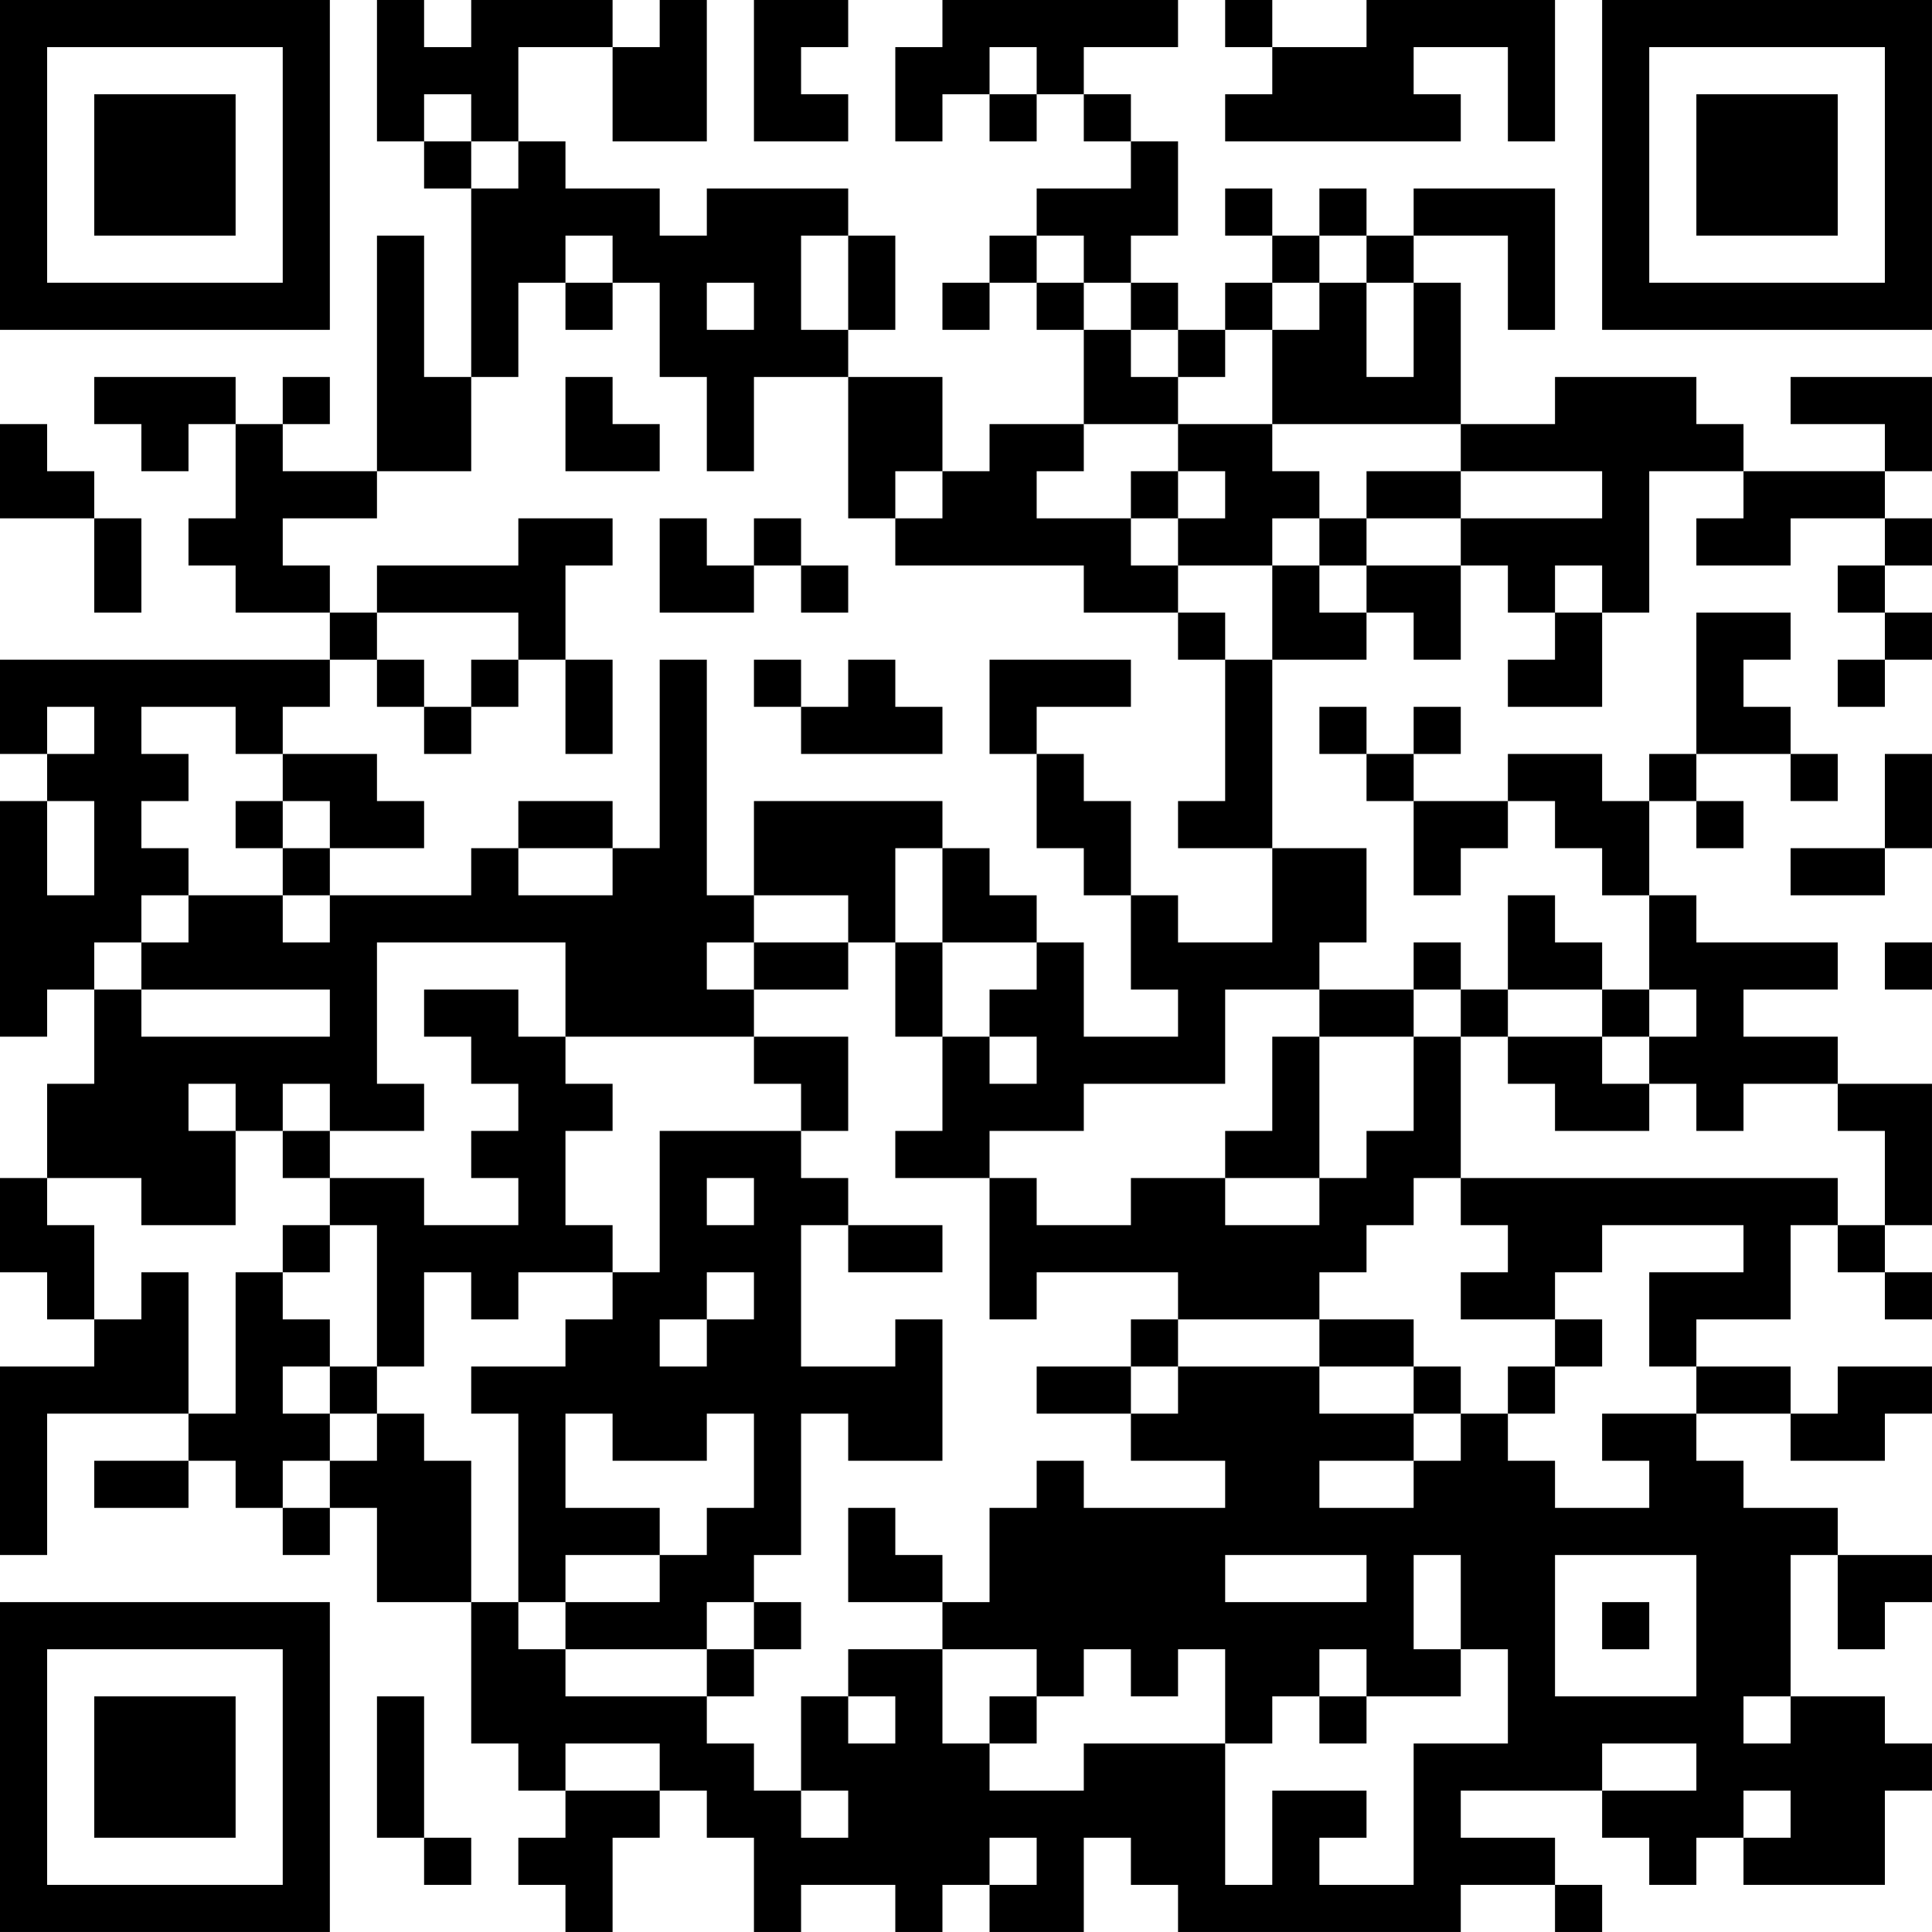 <?xml version="1.0" encoding="UTF-8"?>
<svg xmlns="http://www.w3.org/2000/svg" version="1.1" width="200" height="200" viewBox="0 0 200 200"><rect x="0" y="0" width="200" height="200" fill="#ffffff"/><g transform="scale(4.878)"><g transform="translate(0,0)"><path fill-rule="evenodd" d="M8 0L8 3L9 3L9 4L10 4L10 8L9 8L9 5L8 5L8 10L6 10L6 9L7 9L7 8L6 8L6 9L5 9L5 8L2 8L2 9L3 9L3 10L4 10L4 9L5 9L5 11L4 11L4 12L5 12L5 13L7 13L7 14L0 14L0 16L1 16L1 17L0 17L0 22L1 22L1 21L2 21L2 23L1 23L1 25L0 25L0 27L1 27L1 28L2 28L2 29L0 29L0 33L1 33L1 30L4 30L4 31L2 31L2 32L4 32L4 31L5 31L5 32L6 32L6 33L7 33L7 32L8 32L8 34L10 34L10 37L11 37L11 38L12 38L12 39L11 39L11 40L12 40L12 41L13 41L13 39L14 39L14 38L15 38L15 39L16 39L16 41L17 41L17 40L19 40L19 41L20 41L20 40L21 40L21 41L23 41L23 39L24 39L24 40L25 40L25 41L31 41L31 40L33 40L33 41L34 41L34 40L33 40L33 39L31 39L31 38L34 38L34 39L35 39L35 40L36 40L36 39L37 39L37 40L40 40L40 38L41 38L41 37L40 37L40 36L38 36L38 33L39 33L39 35L40 35L40 34L41 34L41 33L39 33L39 32L37 32L37 31L36 31L36 30L38 30L38 31L40 31L40 30L41 30L41 29L39 29L39 30L38 30L38 29L36 29L36 28L38 28L38 26L39 26L39 27L40 27L40 28L41 28L41 27L40 27L40 26L41 26L41 23L39 23L39 22L37 22L37 21L39 21L39 20L36 20L36 19L35 19L35 17L36 17L36 18L37 18L37 17L36 17L36 16L38 16L38 17L39 17L39 16L38 16L38 15L37 15L37 14L38 14L38 13L36 13L36 16L35 16L35 17L34 17L34 16L32 16L32 17L30 17L30 16L31 16L31 15L30 15L30 16L29 16L29 15L28 15L28 16L29 16L29 17L30 17L30 19L31 19L31 18L32 18L32 17L33 17L33 18L34 18L34 19L35 19L35 21L34 21L34 20L33 20L33 19L32 19L32 21L31 21L31 20L30 20L30 21L28 21L28 20L29 20L29 18L27 18L27 14L29 14L29 13L30 13L30 14L31 14L31 12L32 12L32 13L33 13L33 14L32 14L32 15L34 15L34 13L35 13L35 10L37 10L37 11L36 11L36 12L38 12L38 11L40 11L40 12L39 12L39 13L40 13L40 14L39 14L39 15L40 15L40 14L41 14L41 13L40 13L40 12L41 12L41 11L40 11L40 10L41 10L41 8L38 8L38 9L40 9L40 10L37 10L37 9L36 9L36 8L33 8L33 9L31 9L31 6L30 6L30 5L32 5L32 7L33 7L33 4L30 4L30 5L29 5L29 4L28 4L28 5L27 5L27 4L26 4L26 5L27 5L27 6L26 6L26 7L25 7L25 6L24 6L24 5L25 5L25 3L24 3L24 2L23 2L23 1L25 1L25 0L20 0L20 1L19 1L19 3L20 3L20 2L21 2L21 3L22 3L22 2L23 2L23 3L24 3L24 4L22 4L22 5L21 5L21 6L20 6L20 7L21 7L21 6L22 6L22 7L23 7L23 9L21 9L21 10L20 10L20 8L18 8L18 7L19 7L19 5L18 5L18 4L15 4L15 5L14 5L14 4L12 4L12 3L11 3L11 1L13 1L13 3L15 3L15 0L14 0L14 1L13 1L13 0L10 0L10 1L9 1L9 0ZM16 0L16 3L18 3L18 2L17 2L17 1L18 1L18 0ZM26 0L26 1L27 1L27 2L26 2L26 3L31 3L31 2L30 2L30 1L32 1L32 3L33 3L33 0L29 0L29 1L27 1L27 0ZM21 1L21 2L22 2L22 1ZM9 2L9 3L10 3L10 4L11 4L11 3L10 3L10 2ZM12 5L12 6L11 6L11 8L10 8L10 10L8 10L8 11L6 11L6 12L7 12L7 13L8 13L8 14L7 14L7 15L6 15L6 16L5 16L5 15L3 15L3 16L4 16L4 17L3 17L3 18L4 18L4 19L3 19L3 20L2 20L2 21L3 21L3 22L7 22L7 21L3 21L3 20L4 20L4 19L6 19L6 20L7 20L7 19L10 19L10 18L11 18L11 19L13 19L13 18L14 18L14 14L15 14L15 19L16 19L16 20L15 20L15 21L16 21L16 22L12 22L12 20L8 20L8 23L9 23L9 24L7 24L7 23L6 23L6 24L5 24L5 23L4 23L4 24L5 24L5 26L3 26L3 25L1 25L1 26L2 26L2 28L3 28L3 27L4 27L4 30L5 30L5 27L6 27L6 28L7 28L7 29L6 29L6 30L7 30L7 31L6 31L6 32L7 32L7 31L8 31L8 30L9 30L9 31L10 31L10 34L11 34L11 35L12 35L12 36L15 36L15 37L16 37L16 38L17 38L17 39L18 39L18 38L17 38L17 36L18 36L18 37L19 37L19 36L18 36L18 35L20 35L20 37L21 37L21 38L23 38L23 37L26 37L26 40L27 40L27 38L29 38L29 39L28 39L28 40L30 40L30 37L32 37L32 35L31 35L31 33L30 33L30 35L31 35L31 36L29 36L29 35L28 35L28 36L27 36L27 37L26 37L26 35L25 35L25 36L24 36L24 35L23 35L23 36L22 36L22 35L20 35L20 34L21 34L21 32L22 32L22 31L23 31L23 32L26 32L26 31L24 31L24 30L25 30L25 29L28 29L28 30L30 30L30 31L28 31L28 32L30 32L30 31L31 31L31 30L32 30L32 31L33 31L33 32L35 32L35 31L34 31L34 30L36 30L36 29L35 29L35 27L37 27L37 26L34 26L34 27L33 27L33 28L31 28L31 27L32 27L32 26L31 26L31 25L39 25L39 26L40 26L40 24L39 24L39 23L37 23L37 24L36 24L36 23L35 23L35 22L36 22L36 21L35 21L35 22L34 22L34 21L32 21L32 22L31 22L31 21L30 21L30 22L28 22L28 21L26 21L26 23L23 23L23 24L21 24L21 25L19 25L19 24L20 24L20 22L21 22L21 23L22 23L22 22L21 22L21 21L22 21L22 20L23 20L23 22L25 22L25 21L24 21L24 19L25 19L25 20L27 20L27 18L25 18L25 17L26 17L26 14L27 14L27 12L28 12L28 13L29 13L29 12L31 12L31 11L34 11L34 10L31 10L31 9L27 9L27 7L28 7L28 6L29 6L29 8L30 8L30 6L29 6L29 5L28 5L28 6L27 6L27 7L26 7L26 8L25 8L25 7L24 7L24 6L23 6L23 5L22 5L22 6L23 6L23 7L24 7L24 8L25 8L25 9L23 9L23 10L22 10L22 11L24 11L24 12L25 12L25 13L23 13L23 12L19 12L19 11L20 11L20 10L19 10L19 11L18 11L18 8L16 8L16 10L15 10L15 8L14 8L14 6L13 6L13 5ZM17 5L17 7L18 7L18 5ZM12 6L12 7L13 7L13 6ZM15 6L15 7L16 7L16 6ZM12 8L12 10L14 10L14 9L13 9L13 8ZM0 9L0 11L2 11L2 13L3 13L3 11L2 11L2 10L1 10L1 9ZM25 9L25 10L24 10L24 11L25 11L25 12L27 12L27 11L28 11L28 12L29 12L29 11L31 11L31 10L29 10L29 11L28 11L28 10L27 10L27 9ZM25 10L25 11L26 11L26 10ZM11 11L11 12L8 12L8 13L11 13L11 14L10 14L10 15L9 15L9 14L8 14L8 15L9 15L9 16L10 16L10 15L11 15L11 14L12 14L12 16L13 16L13 14L12 14L12 12L13 12L13 11ZM14 11L14 13L16 13L16 12L17 12L17 13L18 13L18 12L17 12L17 11L16 11L16 12L15 12L15 11ZM33 12L33 13L34 13L34 12ZM25 13L25 14L26 14L26 13ZM16 14L16 15L17 15L17 16L20 16L20 15L19 15L19 14L18 14L18 15L17 15L17 14ZM21 14L21 16L22 16L22 18L23 18L23 19L24 19L24 17L23 17L23 16L22 16L22 15L24 15L24 14ZM1 15L1 16L2 16L2 15ZM6 16L6 17L5 17L5 18L6 18L6 19L7 19L7 18L9 18L9 17L8 17L8 16ZM40 16L40 18L38 18L38 19L40 19L40 18L41 18L41 16ZM1 17L1 19L2 19L2 17ZM6 17L6 18L7 18L7 17ZM11 17L11 18L13 18L13 17ZM16 17L16 19L18 19L18 20L16 20L16 21L18 21L18 20L19 20L19 22L20 22L20 20L22 20L22 19L21 19L21 18L20 18L20 17ZM19 18L19 20L20 20L20 18ZM40 20L40 21L41 21L41 20ZM9 21L9 22L10 22L10 23L11 23L11 24L10 24L10 25L11 25L11 26L9 26L9 25L7 25L7 24L6 24L6 25L7 25L7 26L6 26L6 27L7 27L7 26L8 26L8 29L7 29L7 30L8 30L8 29L9 29L9 27L10 27L10 28L11 28L11 27L13 27L13 28L12 28L12 29L10 29L10 30L11 30L11 34L12 34L12 35L15 35L15 36L16 36L16 35L17 35L17 34L16 34L16 33L17 33L17 30L18 30L18 31L20 31L20 28L19 28L19 29L17 29L17 26L18 26L18 27L20 27L20 26L18 26L18 25L17 25L17 24L18 24L18 22L16 22L16 23L17 23L17 24L14 24L14 27L13 27L13 26L12 26L12 24L13 24L13 23L12 23L12 22L11 22L11 21ZM27 22L27 24L26 24L26 25L24 25L24 26L22 26L22 25L21 25L21 28L22 28L22 27L25 27L25 28L24 28L24 29L22 29L22 30L24 30L24 29L25 29L25 28L28 28L28 29L30 29L30 30L31 30L31 29L30 29L30 28L28 28L28 27L29 27L29 26L30 26L30 25L31 25L31 22L30 22L30 24L29 24L29 25L28 25L28 22ZM32 22L32 23L33 23L33 24L35 24L35 23L34 23L34 22ZM15 25L15 26L16 26L16 25ZM26 25L26 26L28 26L28 25ZM15 27L15 28L14 28L14 29L15 29L15 28L16 28L16 27ZM33 28L33 29L32 29L32 30L33 30L33 29L34 29L34 28ZM12 30L12 32L14 32L14 33L12 33L12 34L14 34L14 33L15 33L15 32L16 32L16 30L15 30L15 31L13 31L13 30ZM18 32L18 34L20 34L20 33L19 33L19 32ZM26 33L26 34L29 34L29 33ZM33 33L33 36L36 36L36 33ZM15 34L15 35L16 35L16 34ZM34 34L34 35L35 35L35 34ZM8 36L8 39L9 39L9 40L10 40L10 39L9 39L9 36ZM21 36L21 37L22 37L22 36ZM28 36L28 37L29 37L29 36ZM37 36L37 37L38 37L38 36ZM12 37L12 38L14 38L14 37ZM34 37L34 38L36 38L36 37ZM37 38L37 39L38 39L38 38ZM21 39L21 40L22 40L22 39ZM0 0L0 7L7 7L7 0ZM1 1L1 6L6 6L6 1ZM2 2L2 5L5 5L5 2ZM34 0L34 7L41 7L41 0ZM35 1L35 6L40 6L40 1ZM36 2L36 5L39 5L39 2ZM0 34L0 41L7 41L7 34ZM1 35L1 40L6 40L6 35ZM2 36L2 39L5 39L5 36Z" fill="#000000"/></g></g></svg>
